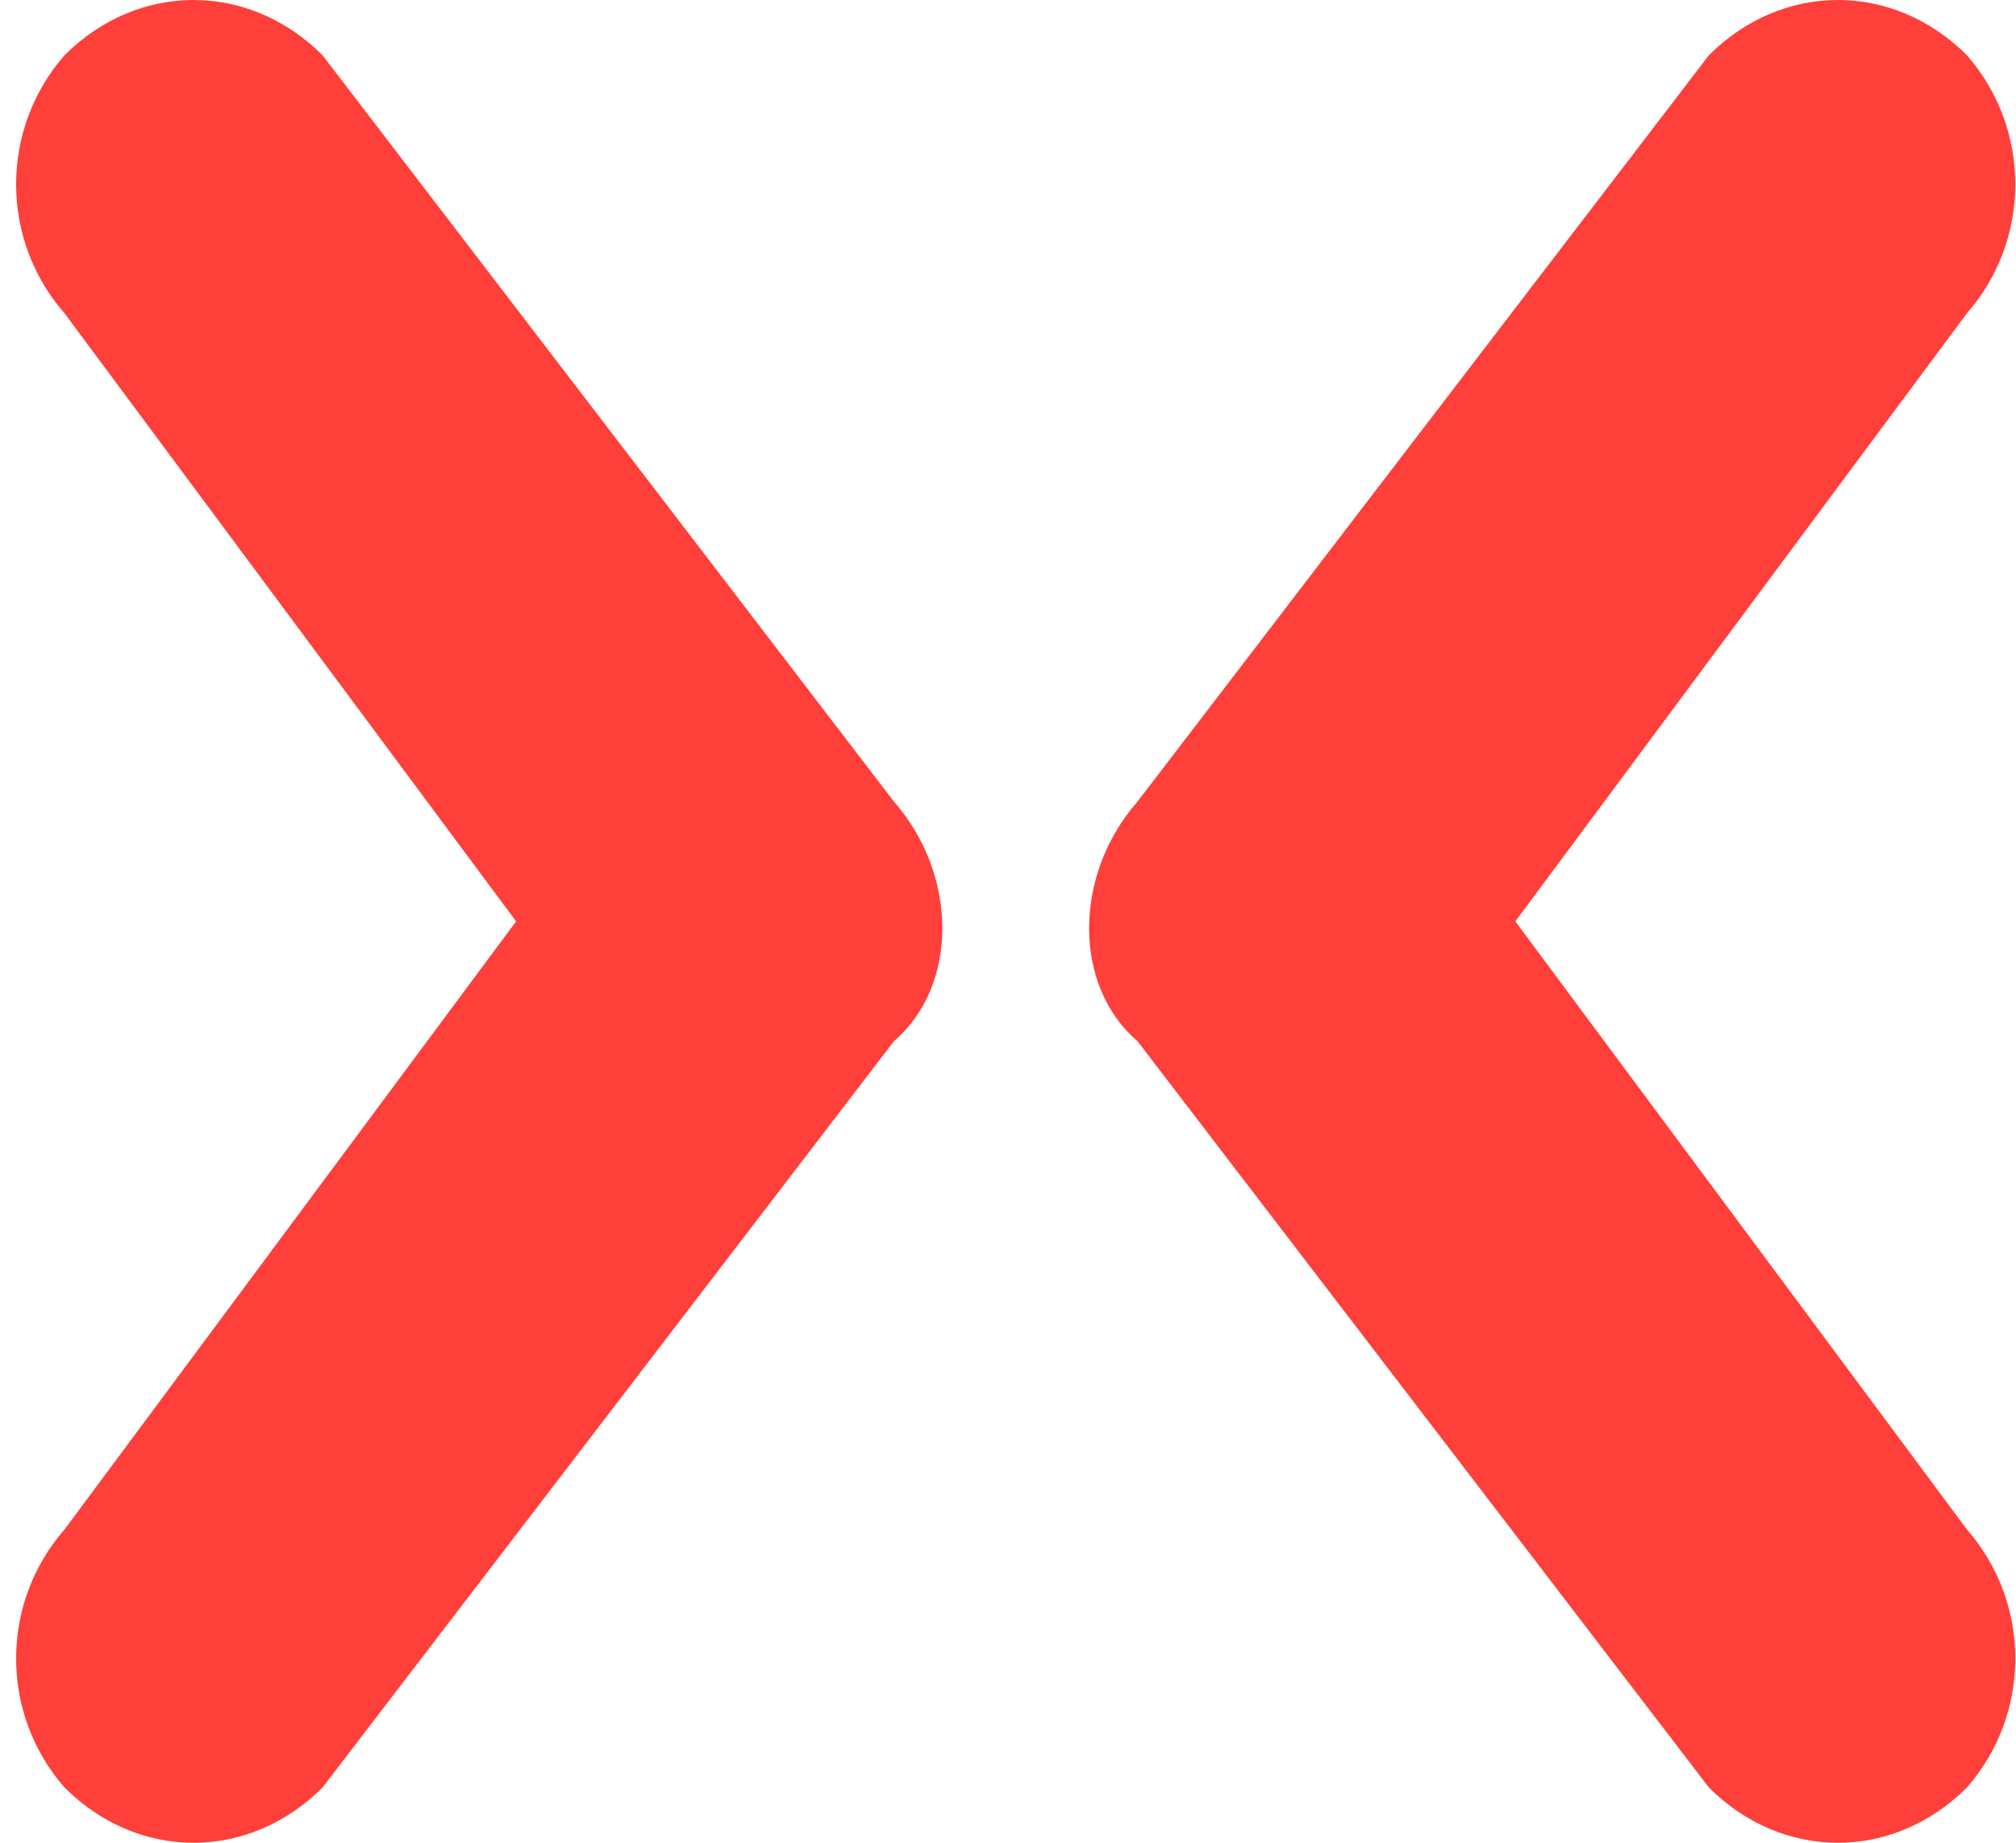 <!-- Generated by IcoMoon.io -->
<svg version="1.1" xmlns="http://www.w3.org/2000/svg" width="35" height="32" viewBox="0 0 35 32">
<title>favicon</title>
<path fill="#ff3f3a" d="M15.52 13.92l-9.92-12.96c-0.64-0.64-1.44-0.96-2.24-0.96s-1.6 0.32-2.24 0.96c-1.12 1.28-1.12 3.2 0 4.48l7.84 10.56-7.84 10.56c-1.12 1.28-1.12 3.2 0 4.48 0.64 0.64 1.44 0.96 2.24 0.96s1.6-0.32 2.24-0.96l9.92-12.96c1.12-0.96 1.12-2.88 0-4.16z"></path>
<path fill="#ff3f3a" d="M19.748 13.92l9.92-12.96c0.64-0.64 1.44-0.96 2.24-0.96s1.6 0.32 2.24 0.96c1.12 1.28 1.12 3.2 0 4.48l-7.84 10.56 7.84 10.56c1.12 1.28 1.12 3.2 0 4.48-0.64 0.64-1.44 0.96-2.24 0.96s-1.6-0.32-2.24-0.96l-9.92-12.96c-1.12-0.96-1.12-2.88 0-4.16z"></path>
</svg>
